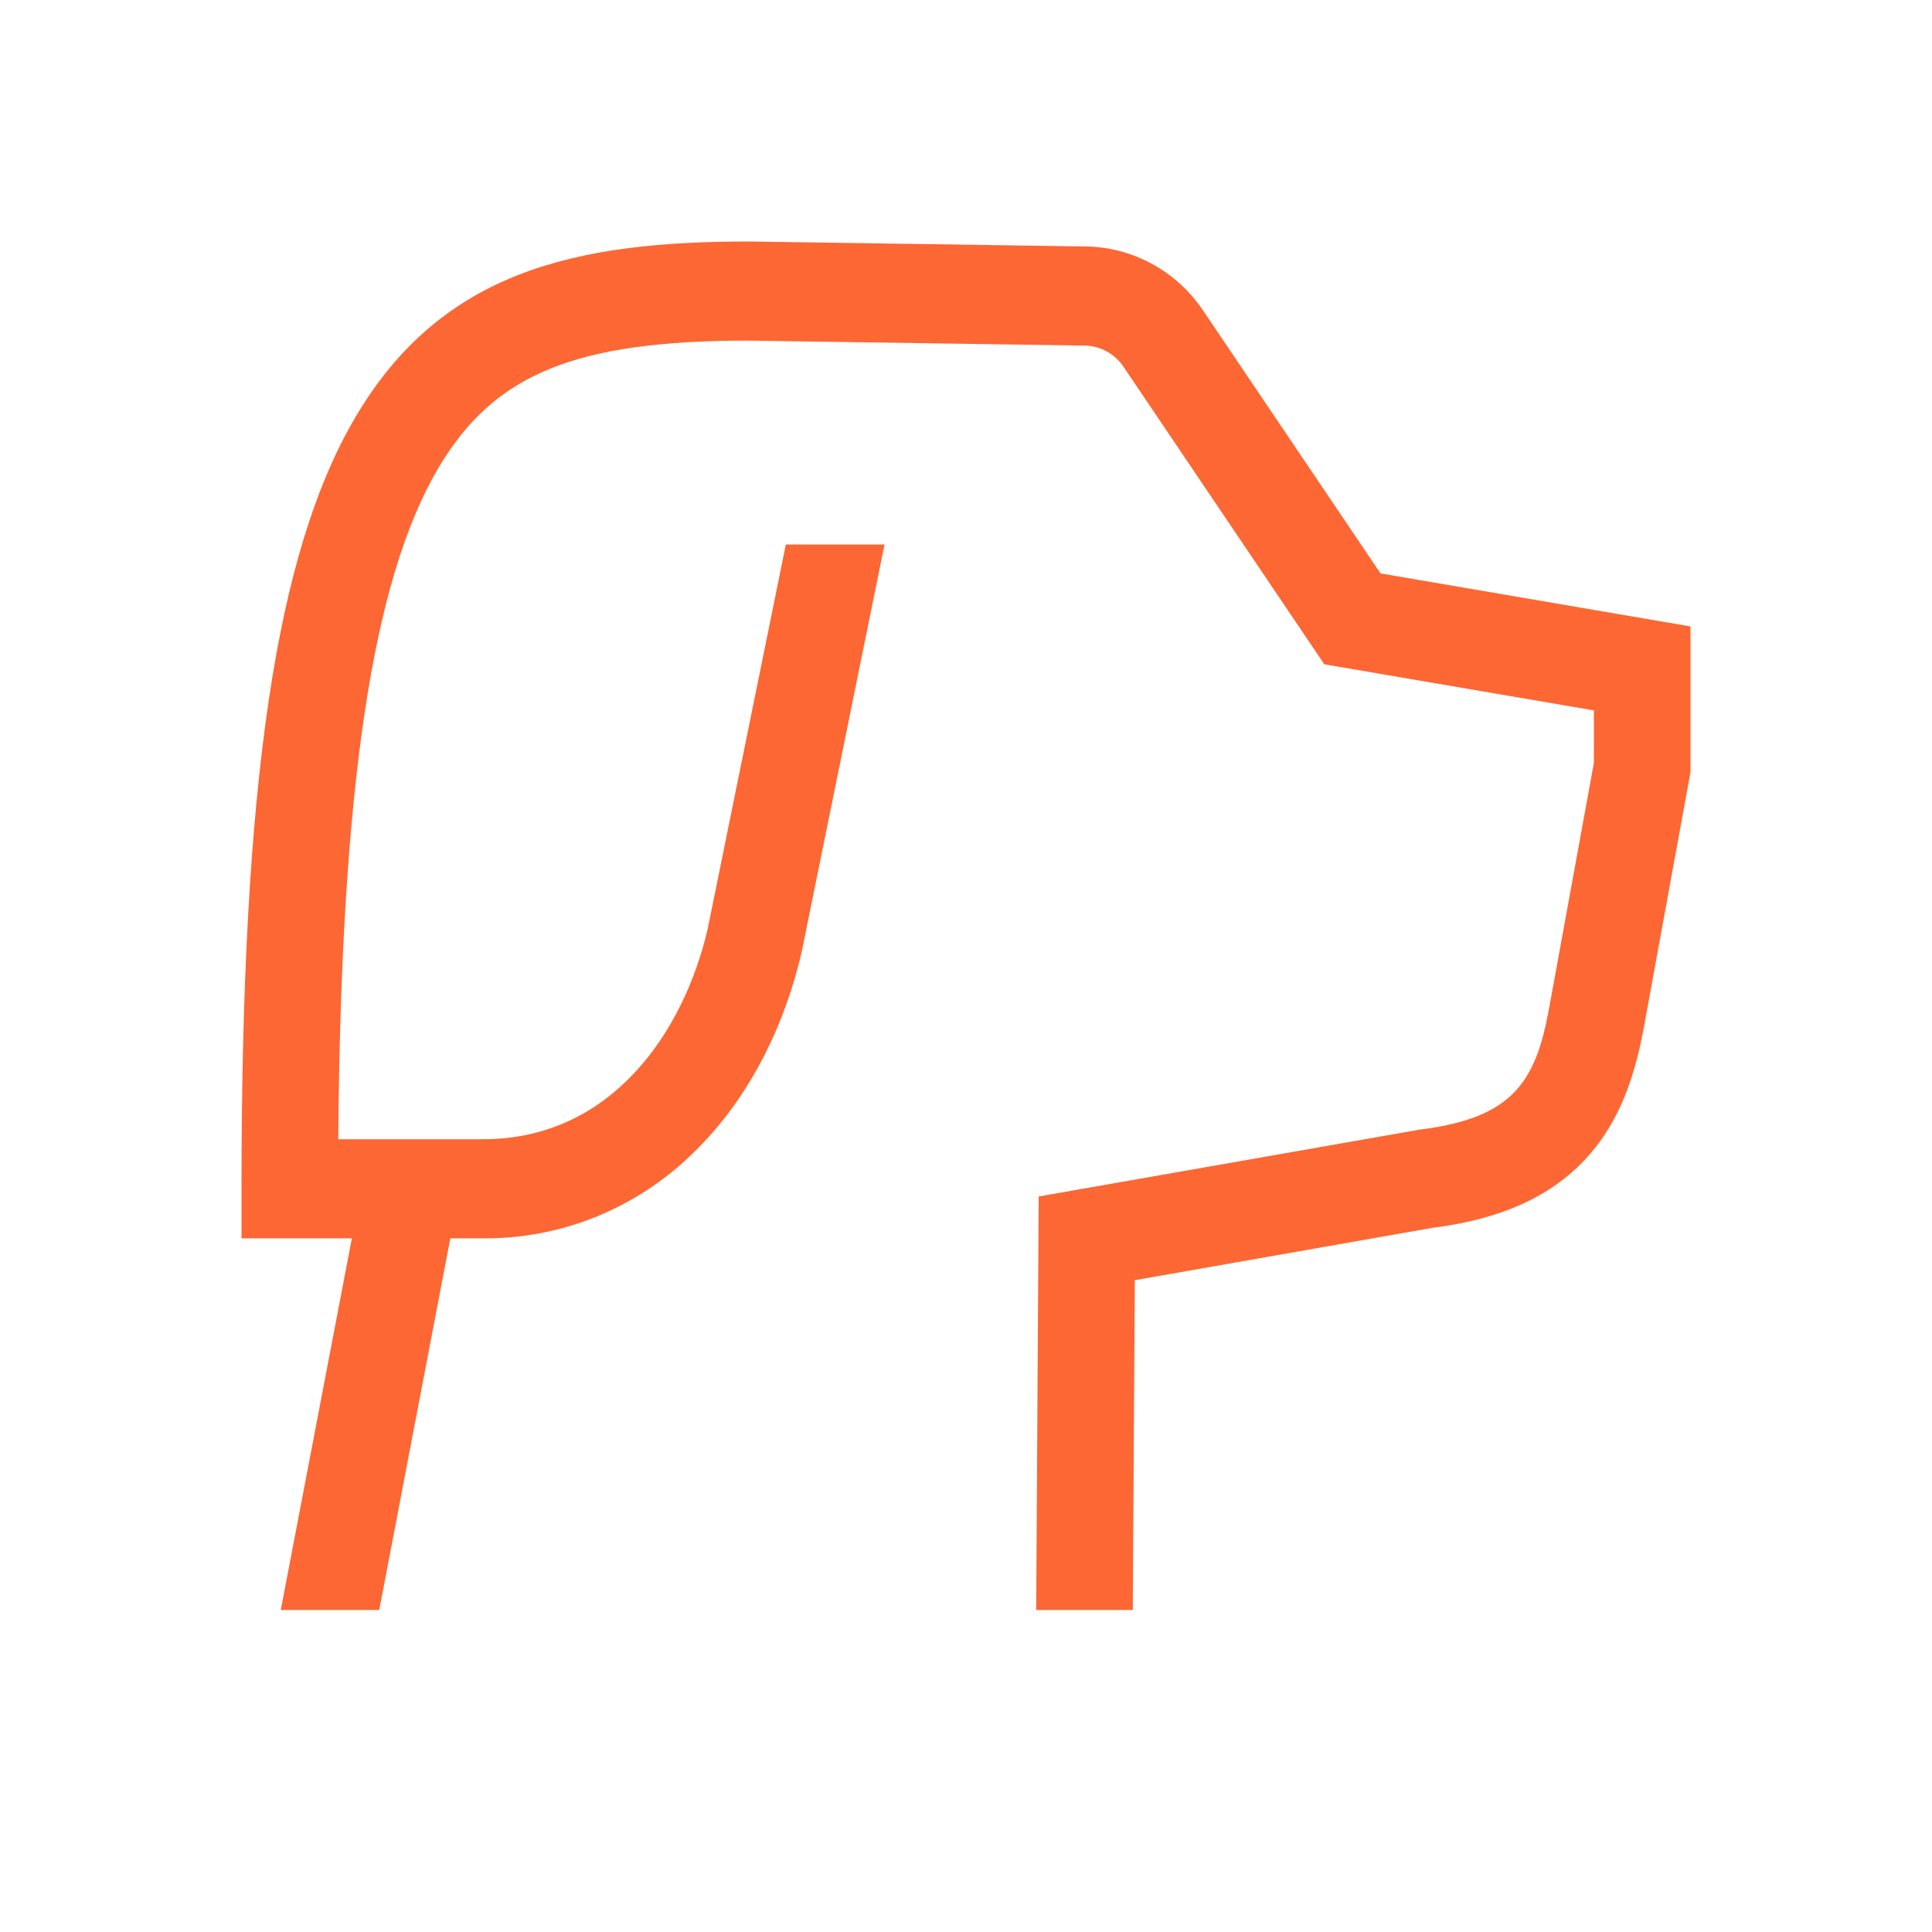 <svg width="24" height="24" viewBox="0 0 24 24" fill="none" xmlns="http://www.w3.org/2000/svg">
<path d="M17.149 7.123L14.945 3.857C14.782 3.615 14.565 3.417 14.312 3.279C14.059 3.141 13.777 3.066 13.491 3.062L9.309 3H9.3C7.141 3 5.484 3.371 4.417 5.179C3.424 6.862 3 9.73 3 14.767V15.383H4.371L3.488 20H4.711L5.594 15.383H6C6.98 15.392 7.924 15.005 8.628 14.306C9.265 13.681 9.724 12.826 9.957 11.833L9.959 11.824L10.988 6.764H9.762L8.788 11.554C8.491 12.812 7.604 14.152 6 14.152H4.202C4.235 9.794 4.622 7.21 5.444 5.816C6.134 4.647 7.142 4.232 9.296 4.231L13.474 4.293C13.569 4.294 13.663 4.319 13.747 4.365C13.832 4.411 13.904 4.477 13.958 4.558L16.451 8.252L19.8 8.825V9.477L19.242 12.533C19.077 13.435 18.795 13.889 17.64 14.032L12.903 14.863L12.872 20H14.072L14.097 15.903L17.798 15.252C18.637 15.147 19.255 14.869 19.689 14.405C20.06 14.008 20.286 13.501 20.421 12.76L21 9.592V7.782L17.149 7.123Z" fill="#FC6733"/>
</svg>

